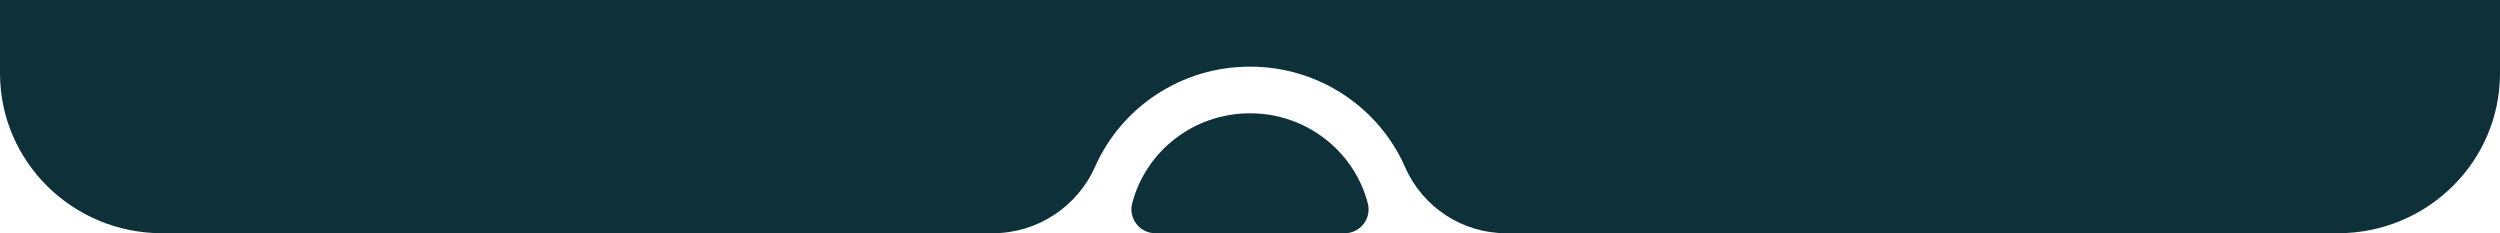 <?xml version="1.0" encoding="UTF-8"?>
<svg width="343px" height="32px" viewBox="0 0 343 32" version="1.1" xmlns="http://www.w3.org/2000/svg" xmlns:xlink="http://www.w3.org/1999/xlink">
    <title>异形</title>
    <g id="提案H5" stroke="none" stroke-width="1" fill="none" fill-rule="evenodd">
        <g id="H5卡片展开" transform="translate(-16, -547)" fill="#0D3039">
            <g id="编组-7" transform="translate(16, 188)">
                <g id="异形" transform="translate(0, 359)">
                    <path d="M343,0 L343,10.057 C343,22.176 333.039,32 320.751,32 L206.656,32 C200.642,32 195.197,28.442 192.781,22.934 C192.781,22.934 192.781,22.934 192.781,22.934 C189.223,14.82 181.034,9.143 171.5,9.143 C161.998,9.143 153.832,14.783 150.254,22.853 C150.254,22.853 150.254,22.853 150.254,22.853 C147.79,28.414 142.278,32 136.196,32 L22.249,32 L22.249,32 C9.961,32 0,22.176 0,10.057 L0,0 L343,0 Z" id="路径"></path>
                    <path d="M187.664,27.897 C187.664,27.897 187.664,27.897 187.664,27.897 C185.815,20.793 179.279,15.543 171.5,15.543 C163.722,15.543 157.187,20.791 155.337,27.893 C155.337,27.893 155.337,27.893 155.337,27.893 C154.881,29.646 155.932,31.437 157.685,31.894 C157.955,31.964 158.233,32 158.512,32 L184.492,32 C186.302,32 187.769,30.533 187.769,28.722 C187.769,28.444 187.734,28.167 187.664,27.897 Z" id="半圆"></path>
                </g>
            </g>
        </g>
    </g>
</svg>